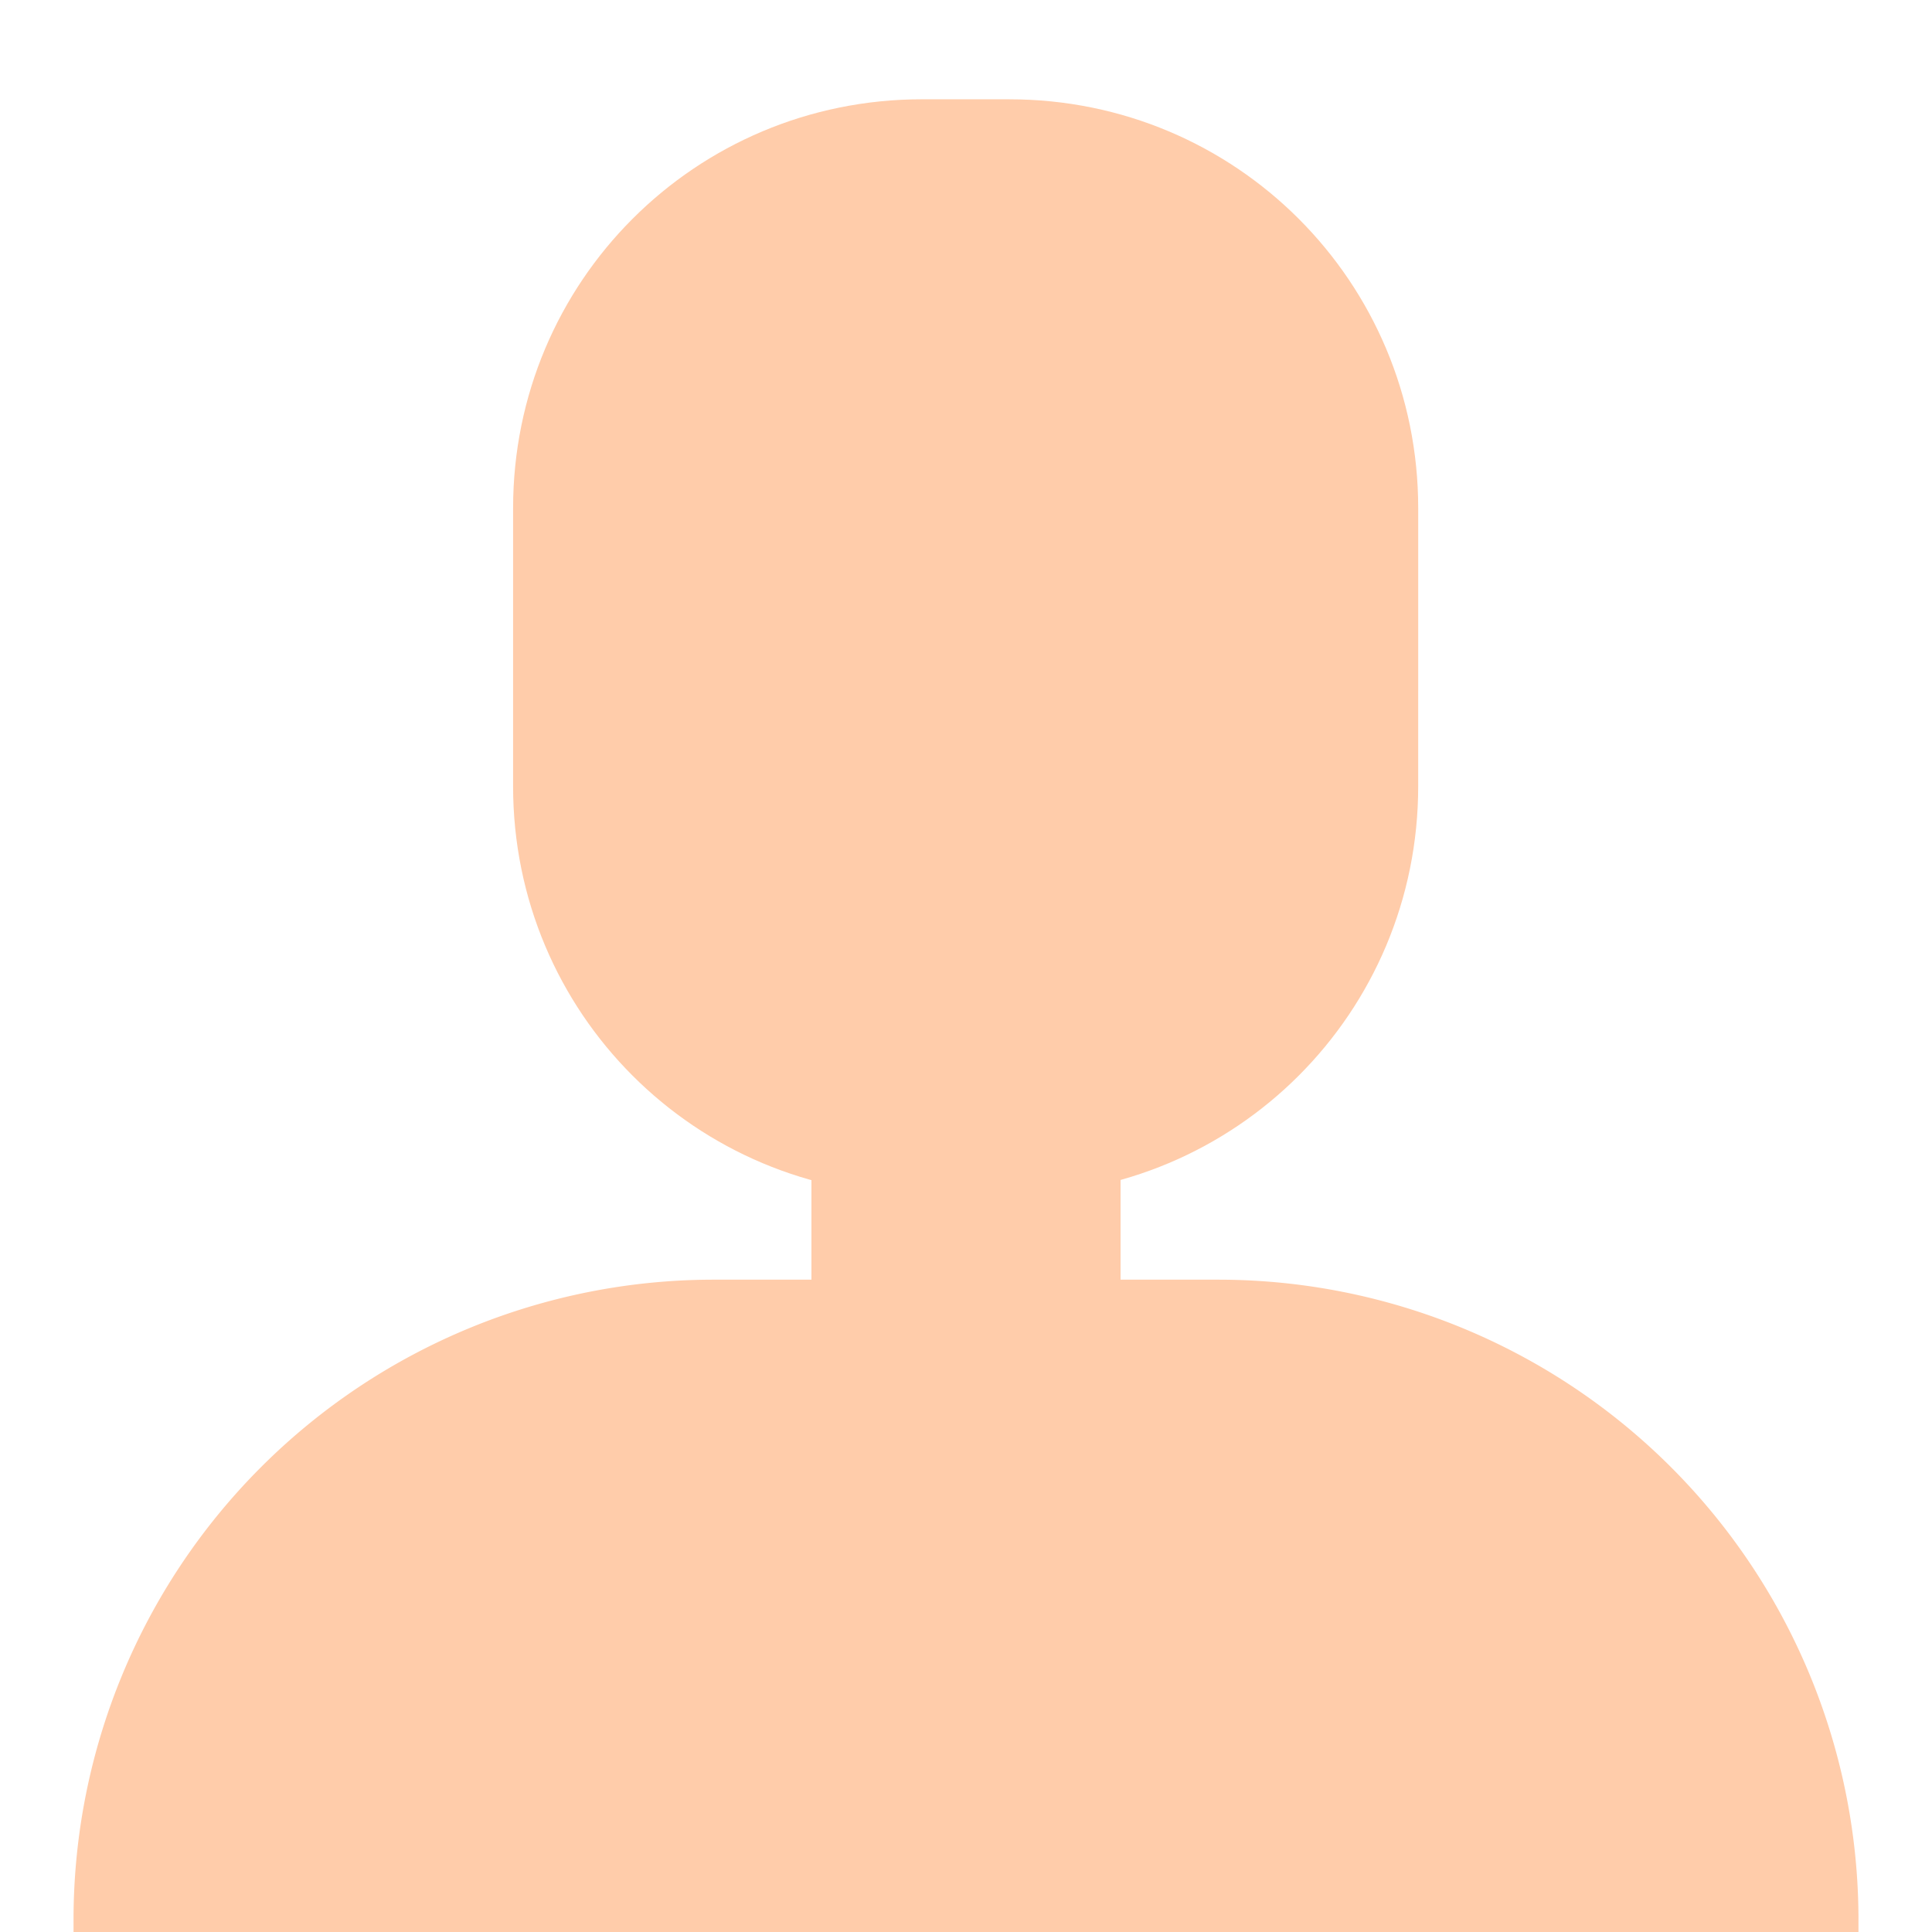 <?xml version="1.0" encoding="UTF-8" standalone="no"?>
<!-- Created with Inkscape (http://www.inkscape.org/) -->

<svg
   width="100mm"
   height="100mm"
   viewBox="0 0 100 100"
   version="1.1"
   id="svg1"
   inkscape:export-filename="skin.svg"
   inkscape:export-xdpi="96"
   inkscape:export-ydpi="96"
   inkscape:version="1.3.2 (091e20e, 2023-11-25, custom)"
   sodipodi:docname="avatars.svg"
   xmlns:inkscape="http://www.inkscape.org/namespaces/inkscape"
   xmlns:sodipodi="http://sodipodi.sourceforge.net/DTD/sodipodi-0.dtd"
   xmlns="http://www.w3.org/2000/svg"
   xmlns:svg="http://www.w3.org/2000/svg">
  <sodipodi:namedview
     id="namedview1"
     pagecolor="#ffffff"
     bordercolor="#000000"
     borderopacity="0.25"
     inkscape:showpageshadow="2"
     inkscape:pageopacity="0.0"
     inkscape:pagecheckerboard="0"
     inkscape:deskcolor="#d1d1d1"
     inkscape:document-units="mm"
     showguides="true"
     inkscape:zoom="2.0704688"
     inkscape:cx="196.57384"
     inkscape:cy="173.14919"
     inkscape:window-width="960"
     inkscape:window-height="1017"
     inkscape:window-x="2872"
     inkscape:window-y="-8"
     inkscape:window-maximized="0"
     inkscape:current-layer="layer1" />
  <defs
     id="defs1">
    <inkscape:path-effect
       effect="fillet_chamfer"
       id="path-effect15"
       is_visible="true"
       lpeversion="1"
       nodesatellites_param="F,0,1,1,0,33.131,0,1 @ F,0,0,1,0,33.131,0,1 @ F,0,0,1,0,0,0,1 @ F,0,0,1,0,0,0,1"
       radius="0"
       unit="px"
       method="auto"
       mode="F"
       chamfer_steps="1"
       flexible="false"
       use_knot_distance="true"
       apply_no_radius="true"
       apply_with_radius="true"
       only_selected="false"
       hide_knots="false" />
  </defs>
  <g
     inkscape:label="Skin"
     inkscape:groupmode="layer"
     id="layer1"
     style="display:inline;fill:#ffccaa;fill-opacity:1;stroke:none;stroke-opacity:1">
    <path
       id="rect14"
       d="m 36.936,66.236 h 26.127 A 33.131,33.131 45 0 1 96.194,99.367 V 100 H 3.806 V 99.367 A 33.131,33.131 135 0 1 36.936,66.236 Z"
       style="fill:#ffccaa;fill-opacity:1;stroke:none;stroke-width:0.669;stroke-opacity:1"
       sodipodi:nodetypes="ccccc"
       inkscape:path-effect="#path-effect15"
       inkscape:original-d="M 3.8058014,66.236137 H 96.194199 V 100 H 3.8058014 Z" />
    <rect
       style="display:inline;fill:#ffccaa;fill-opacity:1;stroke:none;stroke-width:0.488;stroke-dasharray:none;stroke-opacity:1"
       id="rect17"
       width="16"
       height="18.269"
       x="42"
       y="58.423" />
    <path
       id="rect15"
       style="display:inline;fill:#ffccaa;fill-opacity:1;stroke:none;stroke-width:0.5;stroke-dasharray:none;stroke-opacity:1"
       d="m 47.721,5.139 c -11.724,0 -21.163,9.439 -21.163,21.163 v 4.246 c -6e-6,0.007 -5.17e-4,0.014 -5.17e-4,0.021 v 10.129 c 0,11.724 9.438,21.163 21.163,21.163 h 4.522 c 11.724,0 21.163,-9.438 21.163,-21.163 v -4.917 h 5.17e-4 v -9.478 c 0,-11.724 -9.439,-21.163 -21.163,-21.163 z" />
  </g>
  <g
     inkscape:groupmode="layer"
     id="layer2"
     inkscape:label="Skin Shadow"
     style="display:none">
    <path
       id="path21-3"
       style="display:inline;fill:#ffc197;fill-opacity:1;fill-rule:nonzero;stroke:none;stroke-width:0.6;stroke-dasharray:none;stroke-opacity:1"
       d="m 79.872,-15.912 a 4.171,6.143 0 0 1 -1.595,-0.859 l 1.719,-8.561 c 0.188,-0.938 0.306,-1.874 0.368,-2.802 a 4.171,6.143 0 0 1 0.052,-0.01 4.171,6.143 0 0 1 4.171,6.143 4.171,6.143 0 0 1 -4.171,6.143 4.171,6.143 0 0 1 -0.544,-0.053 z M 30.704,-26.359 a 4.173,6.14 22.582 0 1 -0.522,-0.163 4.173,6.14 22.582 0 1 -1.475,-7.285 4.173,6.14 22.582 0 1 6.215,-4.043 4.173,6.14 22.582 0 1 0.047,0.032 c -0.377,1.024 -0.682,2.091 -0.904,3.197 l -1.628,8.109 a 4.173,6.14 22.582 0 1 -1.733,0.153 z"
       transform="matrix(0.98,0.198,0.197,-0.98,0,0)" />
    <path
       id="path22"
       style="display:inline;fill:#ffc197;fill-opacity:1;fill-rule:nonzero;stroke:none;stroke-width:0.501;stroke-dasharray:none;stroke-opacity:1"
       d="m 57.999,61.073 c -1.824,0.509 -3.747,0.788 -5.738,0.788 h -4.522 c -1.99,0 -3.911,-0.278 -5.734,-0.787 a 8,4.68 0 0 0 -0.005,0.04 A 8,4.68 0 0 0 50,65.794 a 8,4.68 0 0 0 8,-4.68 8,4.68 0 0 0 -0.002,-0.041 z" />
  </g>
  <g
     inkscape:groupmode="layer"
     id="layer12"
     inkscape:label="Beard1"
     style="display:none;fill:#552200">
    <path
       id="rect15-7"
       style="display:inline;fill:#552200;fill-opacity:1;stroke:none;stroke-width:0.5;stroke-dasharray:none;stroke-opacity:1"
       d="M 50,45.434 A 22.475,1.358 0 0 0 27.574,46.743 h -0.123 c 2.59,8.759 10.667,15.116 20.288,15.116 h 4.522 c 9.621,0 17.698,-6.358 20.288,-15.116 H 72.458 A 22.475,1.358 0 0 0 50,45.434 Z m 0,2.328 a 7,4.31 0 0 1 7,4.31 7,4.31 0 0 1 -0.019,0.174 c 0.011,0.076 0.019,0.153 0.019,0.232 v 2.356 c 0,0.88 -0.708,1.587 -1.588,1.587 H 44.588 c -0.88,0 -1.588,-0.708 -1.588,-1.587 V 52.477 c 0,-0.079 0.008,-0.156 0.019,-0.232 a 7,4.31 0 0 1 -0.019,-0.174 7,4.31 0 0 1 7,-4.31 z" />
  </g>
  <g
     inkscape:groupmode="layer"
     id="g35"
     inkscape:label="Beard2"
     style="display:none;fill:#a05a2c">
    <path
       id="rect15-9"
       style="display:inline;fill:#a05a2c;fill-opacity:1;stroke:none;stroke-width:0.492;stroke-dasharray:none;stroke-opacity:1"
       d="M 50,45.434 A 22.475,1.358 0 0 0 27.574,46.743 h -0.123 c 0.032,0.109 0.069,0.215 0.103,0.323 0.003,1.356 0.129,2.679 0.359,3.963 h -0.05 c 0.032,0.109 0.068,0.216 0.101,0.324 0.023,11.834 8.886,21.355 19.893,21.355 h 4.25 c 10.97,0 19.809,-9.457 19.891,-21.235 0.046,-0.148 0.095,-0.294 0.138,-0.443 h -0.088 c 0.223,-1.246 0.349,-2.529 0.359,-3.844 0.047,-0.148 0.097,-0.294 0.141,-0.443 H 72.458 A 22.475,1.358 0 0 0 50,45.434 Z m 0,2.328 a 7,4.31 0 0 1 7,4.31 7,4.31 0 0 1 -0.019,0.174 c 0.011,0.076 0.019,0.153 0.019,0.232 v 2.356 c 0,0.88 -0.708,1.587 -1.588,1.587 H 44.588 c -0.88,0 -1.588,-0.708 -1.588,-1.587 V 52.477 c 0,-0.079 0.008,-0.156 0.019,-0.232 a 7,4.31 0 0 1 -0.019,-0.174 7,4.31 0 0 1 7,-4.31 z" />
  </g>
  <g
     inkscape:groupmode="layer"
     id="layer13"
     inkscape:label="Beard3"
     style="display:none">
    <path
       id="path12"
       style="fill:#2b1100;stroke-width:0.42"
       d="m 47.886,44.176 a 2.297,2.274 47.982 0 0 -0.706,0.106 2.297,2.274 47.982 0 0 -0.988,0.64 5.14,5.054 0 0 1 -0.471,0.812 2.297,2.274 47.982 0 0 -0.049,0.147 2.869,2.832 0 0 1 -0.014,-0.061 5.14,5.054 0 0 1 -4.147,2.071 5.14,5.054 0 0 1 -3.463,-1.33 6.356,6.356 0 0 0 6.131,4.712 6.356,6.356 0 0 0 5.822,-3.817 6.356,6.356 0 0 0 5.821,3.817 6.356,6.356 0 0 0 6.131,-4.712 5.14,5.054 0 0 1 -3.463,1.33 5.14,5.054 0 0 1 -4.147,-2.071 2.869,2.832 0 0 1 -0.014,0.061 2.274,2.297 42.018 0 0 -0.049,-0.147 5.14,5.054 0 0 1 -0.471,-0.812 2.274,2.297 42.018 0 0 -0.988,-0.64 2.274,2.297 42.018 0 0 -0.706,-0.106 2.274,2.297 42.018 0 0 -2.113,1.466 2.297,2.274 47.982 0 0 -2.114,-1.466 z m 2.113,3.149 a 2.274,2.297 42.018 0 0 0.023,0.064 2.869,2.832 0 0 1 -0.022,0.014 2.869,2.832 0 0 1 -0.023,-0.014 2.297,2.274 47.982 0 0 0.022,-0.064 z m -0.026,0.077 a 6.356,6.356 0 0 0 0.007,0.015 2.869,2.832 0 0 1 -0.016,0.01 2.297,2.274 47.982 0 0 0.009,-0.026 z m 0.053,0 a 2.274,2.297 42.018 0 0 0.009,0.026 2.869,2.832 0 0 1 -0.016,-0.01 6.356,6.356 0 0 0 0.007,-0.015 z" />
  </g>
  <g
     inkscape:groupmode="layer"
     id="g26"
     inkscape:label="Beard4"
     style="display:none;fill:#552200">
    <path
       id="path26"
       style="display:inline;fill:#2b1100;fill-opacity:1;stroke:none;stroke-width:0.517;stroke-dasharray:none;stroke-opacity:1"
       d="m 47.886,44.176 a 2.297,2.274 47.982 0 0 -0.706,0.106 2.297,2.274 47.982 0 0 -0.988,0.64 5.14,5.054 0 0 1 -0.471,0.812 2.297,2.274 47.982 0 0 -0.049,0.147 2.869,2.832 0 0 1 -0.014,-0.061 5.14,5.054 0 0 1 -4.148,2.071 5.14,5.054 0 0 1 -3.463,-1.33 6.356,6.356 0 0 0 3.715,4.21 c -0.009,0.135 -0.015,0.271 -0.015,0.408 v 6.009 c 0,2.558 1.873,5.265 4.254,5.47 0.573,0.049 1.152,0.075 1.737,0.075 h 4.522 c 0.486,0 0.969,-0.018 1.447,-0.052 2.544,-0.182 4.546,-3.076 4.546,-5.806 v -5.248 c 0,-0.284 -0.018,-0.564 -0.052,-0.84 a 6.356,6.356 0 0 0 3.751,-4.226 5.14,5.054 0 0 1 -3.463,1.33 5.14,5.054 0 0 1 -4.147,-2.071 2.869,2.832 0 0 1 -0.014,0.061 2.274,2.297 42.018 0 0 -0.049,-0.147 5.14,5.054 0 0 1 -0.471,-0.812 2.274,2.297 42.018 0 0 -0.988,-0.64 2.274,2.297 42.018 0 0 -0.706,-0.106 2.274,2.297 42.018 0 0 -2.113,1.466 2.297,2.274 47.982 0 0 -2.114,-1.466 z m 2.113,3.149 a 2.274,2.297 42.018 0 0 0.023,0.065 2.869,2.832 0 0 1 -0.022,0.014 2.869,2.832 0 0 1 -0.023,-0.014 2.297,2.274 47.982 0 0 0.022,-0.065 z m -0.027,0.076 5.17e-4,5.17e-4 a 6.356,6.356 0 0 0 0.007,0.015 2.869,2.832 0 0 1 -0.017,0.01 2.297,2.274 47.982 0 0 0.009,-0.025 z m 0.054,5.17e-4 a 2.274,2.297 42.018 0 0 0.009,0.025 2.869,2.832 0 0 1 -0.017,-0.01 6.356,6.356 0 0 0 0.007,-0.015 z m -0.026,0.054 a 6.356,6.356 0 0 0 5.381,3.78 c 0.039,0.21 0.063,0.425 0.063,0.644 -0.003,0.059 -0.008,0.117 -0.014,0.176 0.009,0.077 0.014,0.154 0.014,0.234 v 2.381 c 0,0.889 -0.55,1.605 -1.234,1.605 h -8.411 c -0.683,0 -1.234,-0.716 -1.234,-1.605 v -2.381 c 0,-0.08 0.006,-0.158 0.014,-0.234 -0.006,-0.059 -0.011,-0.117 -0.014,-0.176 -1.8e-5,-0.219 0.024,-0.434 0.064,-0.645 a 6.356,6.356 0 0 0 5.371,-3.779 z" />
  </g>
  <g
     inkscape:groupmode="layer"
     id="g27"
     inkscape:label="Beard5"
     style="display:none;fill:#552200">
    <path
       id="path27"
       style="display:inline;fill:#784421;fill-opacity:1;stroke:none;stroke-width:0.399;stroke-dasharray:none;stroke-opacity:1"
       d="m 44.563,58.283 a 0.356,0.431 0 0 0 -0.356,0.431 c 0,0.079 0.002,0.157 0.005,0.236 a 0.576,0.697 0 0 0 -0.005,0.03 c 0,2.173 1.314,4.472 2.986,4.646 0.062,0.006 0.125,0.012 0.187,0.017 0.006,5.57e-4 0.012,0.002 0.017,0.002 0.008,6.68e-4 0.016,6.65e-4 0.023,0.001 0.151,0.013 0.303,0.023 0.456,0.03 0.021,10e-4 0.042,0.002 0.063,0.003 0.157,0.006 0.314,0.011 0.472,0.011 h 7.02e-4 3.173 7.02e-4 c 0.158,0 0.316,-0.004 0.473,-0.011 0.021,-8.49e-4 0.042,-0.002 0.063,-0.003 0.153,-0.007 0.305,-0.017 0.457,-0.03 0.007,-6.34e-4 0.015,-6.71e-4 0.022,-0.001 0.006,-4.86e-4 0.011,-0.002 0.017,-0.002 0.063,-0.005 0.125,-0.011 0.188,-0.017 1.672,-0.175 2.986,-2.474 2.986,-4.646 a 0.576,0.697 0 0 0 -0.003,-0.065 c 0.002,-0.067 0.004,-0.135 0.004,-0.202 A 0.356,0.431 0 0 0 55.437,58.283 H 55.217 44.783 Z" />
  </g>
  <g
     inkscape:groupmode="layer"
     id="layer11"
     inkscape:label="Hair1"
     style="display:none;fill:#deaa87">
    <path
       id="rect15-6"
       style="display:inline;fill:#deaa87;fill-opacity:1;stroke:none;stroke-width:0.5;stroke-dasharray:none;stroke-opacity:1"
       d="m 47.739,5.139 c -11.724,0 -21.163,9.438 -21.163,21.163 v 9.478 h 0.554 l 3.705,-12.329 0.008,0.001 c 0.023,-0.174 0.115,-0.322 0.249,-0.424 a 9.617,4.312 0 0 1 9.383,-3.416 9.617,4.312 0 0 1 9.329,3.275 h 0.025 a 9.752,4.312 0 0 1 9.562,-3.52 9.752,4.312 0 0 1 9.668,3.807 l 0.014,-0.002 0.032,0.104 c 0.024,0.052 0.04,0.107 0.05,0.165 l 3.708,12.338 h 0.561 v -9.478 c 0,-11.724 -9.438,-21.163 -21.163,-21.163 z" />
  </g>
  <g
     inkscape:groupmode="layer"
     id="g6"
     inkscape:label="Hair2"
     style="display:none;fill:#784421">
    <path
       id="path6"
       style="display:inline;fill:#803300;fill-opacity:1;stroke:none;stroke-width:0.512;stroke-dasharray:none;stroke-opacity:1"
       d="m 47.639,4.363 c -11.991,0 -21.644,9.678 -21.644,21.698 v 9.718 h 0.567 l 2.398,-8 h 3.725 l 0.492,-12.244 0.541,12.244 h 0.878 l 0.294,-7.317 0.323,7.317 h 28.665 l 0.859,-13.061 0.944,13.061 h 1.018 l 0.292,-7.248 0.32,7.248 h 3.623 l 2.398,8 h 0.573 v -9.718 c 0,-12.021 -9.653,-21.698 -21.644,-21.698 z" />
  </g>
  <g
     inkscape:groupmode="layer"
     id="g9"
     inkscape:label="Hair3"
     style="display:none;fill:#ff7f2a">
    <path
       id="path9"
       style="display:inline;fill:#ff7f2a;fill-opacity:1;stroke:none;stroke-width:0.5;stroke-dasharray:none;stroke-opacity:1"
       d="M 48.593,1.236 A 7.031,6.546 0 0 0 42.896,3.973 7.031,6.546 0 0 0 37.984,2.109 7.031,6.546 0 0 0 30.994,8.114 7.031,6.546 0 0 0 30.015,8.049 7.031,6.546 0 0 0 22.984,14.595 a 7.031,6.546 0 0 0 2.688,5.13 5.595,4.868 6.847 0 0 -2.783,3.104 5.595,4.868 6.847 0 0 3.688,5.785 v 7.166 h 0.554 l 3.705,-12.329 0.008,0.001 c 0.016,-0.119 0.073,-0.219 0.144,-0.307 a 7.031,6.546 0 0 0 4.744,1.761 7.031,6.546 0 0 0 6.8,-4.933 7.031,6.546 0 0 0 6.925,5.465 7.031,6.546 0 0 0 6.946,-5.838 9.752,4.312 0 0 1 0.098,-0.013 7.031,6.546 0 0 0 6.925,5.632 7.031,6.546 0 0 0 5.421,-2.46 9.752,4.312 0 0 1 0.212,0.417 l 0.014,-0.002 0.032,0.104 c 0.024,0.052 0.04,0.107 0.05,0.165 l 3.708,12.338 h 0.561 V 28.347 c 2.539,-2.29 3.827,-6.086 2.175,-8.562 -0.631,-0.934 -1.517,-1.597 -2.532,-1.975 A 5.908,6.785 42.559 0 0 72.716,10.796 5.908,6.785 42.559 0 0 65.952,9.465 7.031,6.546 0 0 0 58.921,2.929 7.031,6.546 0 0 0 54.577,4.346 7.031,6.546 0 0 0 48.593,1.236 Z" />
  </g>
  <g
     inkscape:groupmode="layer"
     id="g10"
     inkscape:label="Hair4"
     style="display:none;fill:#552200">
    <path
       id="path10"
       style="display:inline;fill:#552200;fill-opacity:1;stroke:none;stroke-width:0.5;stroke-dasharray:none;stroke-opacity:1"
       d="m 49.751,3.534 a 10.012,18.038 69.692 0 0 -8.916,1.794 10.012,18.038 69.692 0 0 -12.349,8.83 10.137,9.446 5.3458493e-7 0 1 -3.613,0.635 10.137,9.446 5.3458493e-7 0 1 -2.772,-0.366 17.901,32.143 69.532 0 0 0.486,2.853 17.901,32.143 69.532 0 0 4.294,5.444 c -0.197,1.163 -0.304,2.357 -0.304,3.578 v 9.478 h 0.554 l 3.35,-11.147 a 17.901,32.143 69.532 0 0 0.377,0.154 v -0.015 a 10.012,18.038 69.692 0 0 8.225,1.249 8.693,16.806 72.516 0 0 8.669,-1.548 8.693,16.806 72.516 0 0 9.129,-4.935 10.002,5.383 29.904 0 0 3.875,3.088 10.002,5.383 29.904 0 0 8.788,2.11 l 3.319,11.044 h 0.561 v -9.478 c 0,-1.343 -0.13,-2.653 -0.366,-3.925 A 14.301,7.026 36.489 0 0 67.591,10.056 14.301,7.026 36.489 0 0 54.304,3.89 10.012,18.038 69.692 0 0 49.751,3.534 Z" />
  </g>
  <g
     inkscape:groupmode="layer"
     id="g20"
     inkscape:label="Hair5"
     style="display:none;fill:#800000">
    <path
       id="rect20"
       style="display:inline;fill:#800000;fill-opacity:1;stroke-width:0.881"
       d="m 47.639,4.364 c -11.991,0 -21.645,9.678 -21.645,21.698 v 9.718 h 0.567 l 0.015,-0.05 V 67.978 A 33.131,33.131 0 0 1 36.951,66.236 H 42.014 V 61.072 C 33.098,58.581 26.591,50.43 26.591,40.697 V 35.682 l 2.369,-7.901 h 3.725 l 0.492,-12.244 0.542,12.244 h 0.878 l 0.294,-7.317 0.323,7.317 h 28.665 l 0.859,-13.061 0.945,13.061 h 1.018 l 0.291,-7.248 0.32,7.248 h 3.623 l 2.399,8 h 0.573 v -9.718 c 0,-12.021 -9.653,-21.698 -21.644,-21.698 z M 73.423,41.046 C 73.269,50.623 66.823,58.611 58.015,61.072 v 5.165 h 5.064 a 33.131,33.131 0 0 1 10.345,1.734 z" />
  </g>
  <g
     inkscape:groupmode="layer"
     id="g23"
     inkscape:label="Hair6"
     style="display:none;fill:#ff7f2a">
    <path
       id="path23"
       style="display:inline;fill:#ff7f2a;fill-opacity:1;stroke:none;stroke-width:0.5;stroke-dasharray:none;stroke-opacity:1"
       d="M 48.593,1.236 A 7.031,6.546 0 0 0 42.896,3.973 7.031,6.546 0 0 0 37.984,2.109 7.031,6.546 0 0 0 30.994,8.114 7.031,6.546 0 0 0 30.015,8.049 7.031,6.546 0 0 0 22.984,14.595 a 7.031,6.546 0 0 0 2.688,5.13 5.595,4.868 6.847 0 0 -2.783,3.104 5.595,4.868 6.847 0 0 1.483,4.455 4.8,5.349 0 0 0 -2.016,4.26 4.8,5.349 0 0 0 0.246,1.645 6.143,4.171 78.727 0 1 1.761,-1.202 6.143,4.171 78.727 0 1 0.544,-0.056 6.143,4.171 78.727 0 1 1.578,0.454 0.634,2.109 0 0 0 0.092,0.08 v 3.316 h 0.554 l 3.705,-12.329 0.008,10e-4 c 0.016,-0.119 0.073,-0.219 0.144,-0.307 a 7.031,6.546 0 0 0 4.744,1.761 7.031,6.546 0 0 0 6.8,-4.933 7.031,6.546 0 0 0 6.925,5.465 7.031,6.546 0 0 0 6.946,-5.838 9.752,4.312 0 0 1 0.098,-0.013 7.031,6.546 0 0 0 6.925,5.632 7.031,6.546 0 0 0 5.421,-2.46 9.752,4.312 0 0 1 0.212,0.417 l 0.014,-0.002 0.032,0.104 c 0.024,0.052 0.04,0.107 0.05,0.165 l 3.708,12.338 h 0.559 v 4.917 c 0,0.542 -0.028,1.077 -0.067,1.609 0.041,-0.531 0.068,-1.066 0.068,-1.608 V 35.78 h 0.001 v -3.786 a 0.394,2.16 0 0 0 0.018,-0.039 4.171,6.143 11.273 0 1 1.714,-0.518 4.171,6.143 11.273 0 1 0.544,0.056 4.171,6.143 11.273 0 1 1.325,0.659 4.8,5.349 0 0 0 0.106,-0.711 4.8,5.349 0 0 0 -2.388,-4.572 c 1.607,-2.232 2.189,-5.088 0.857,-7.085 -0.631,-0.934 -1.517,-1.597 -2.532,-1.975 A 5.908,6.785 42.559 0 0 72.716,10.796 5.908,6.785 42.559 0 0 65.952,9.465 7.031,6.546 0 0 0 58.921,2.929 7.031,6.546 0 0 0 54.577,4.346 7.031,6.546 0 0 0 48.593,1.236 Z M 26.669,42.659 c 0.042,0.455 0.094,0.906 0.164,1.352 a 6.143,4.171 78.727 0 1 -0.053,0.022 6.143,4.171 78.727 0 1 -0.909,0.025 4.8,5.349 0 0 0 -2.401,4.582 4.8,5.349 0 0 0 0.178,1.423 4.8,5.349 0 0 0 -2.716,4.811 4.8,5.349 0 0 0 0.747,2.862 4.8,5.349 0 0 0 -3.099,4.987 4.8,5.349 0 0 0 0.596,2.553 4.8,5.349 0 0 0 -1.507,3.876 4.8,5.349 0 0 0 0.784,2.866 33.131,33.131 0 0 1 18.482,-5.781 h 5.063 V 61.072 C 33.688,58.751 27.477,51.511 26.669,42.659 Z M 73.287,42.971 c -0.924,8.709 -7.078,15.808 -15.289,18.101 v 5.165 h 5.064 a 33.131,33.131 0 0 1 18.09,5.507 4.8,5.349 0 0 0 0.664,-2.694 4.8,5.349 0 0 0 -1.507,-3.876 4.8,5.349 0 0 0 0.596,-2.553 4.8,5.349 0 0 0 -3.099,-4.987 4.8,5.349 0 0 0 0.747,-2.862 4.8,5.349 0 0 0 -2.716,-4.811 4.8,5.349 0 0 0 0.178,-1.423 4.8,5.349 0 0 0 -2.591,-4.729 v -0.065 a 4.8,5.349 0 0 0 0.15,-0.23 4.171,6.143 11.273 0 1 -0.292,0.025 4.171,6.143 11.273 0 1 -0.049,-0.02 c 0.024,-0.181 0.036,-0.366 0.055,-0.548 z" />
  </g>
  <g
     inkscape:groupmode="layer"
     id="layer3"
     inkscape:label="Hair7"
     style="display:none">
    <path
       id="path33"
       style="fill:#c87137;fill-opacity:1;stroke-width:0.621"
       d="m 47.06,2.813 a 26.5,26.5 0 0 0 -26.5,26.5 26.5,26.5 0 0 0 0.04,0.557 h -0.04 v 33.885 h 12.42 V 39.689 h 0.04 A 26.5,26.5 0 0 1 32.98,39.132 26.5,26.5 0 0 1 59.48,12.632 26.5,26.5 0 0 1 68.955,14.455 26.5,26.5 0 0 0 47.06,2.813 Z" />
    <path
       id="path33-3"
       style="fill:#c87137;fill-opacity:1;stroke-width:0.621"
       d="m 52.268,3.001 a 26.5,26.5 0 0 1 26.5,26.5 26.5,26.5 0 0 1 -0.04,0.557 h 0.04 v 33.885 H 66.348 V 39.877 h -0.04 A 26.5,26.5 0 0 0 66.348,39.32 26.5,26.5 0 0 0 39.848,12.82 26.5,26.5 0 0 0 30.373,14.643 26.5,26.5 0 0 1 52.268,3.001 Z" />
    <path
       id="rect33"
       style="fill:#c87137;fill-opacity:1;stroke-width:0.497"
       d="m 20.753,44.319 v 19.59 h 21.246 v -2.837 C 34.215,58.897 28.27,52.407 26.885,44.319 Z m 48.78,8.605 c -2.762,3.9 -6.802,6.826 -11.534,8.148 v 2.837 h 11.534 z" />
  </g>
  <g
     inkscape:groupmode="layer"
     id="layer4"
     inkscape:label="Shirt1"
     style="display:none;fill:#c83737">
    <path
       id="rect14-7"
       style="fill:#c83737;fill-opacity:1;stroke:none;stroke-width:0.669;stroke-opacity:1"
       d="M 36.937,66.236 A 33.131,33.131 0 0 0 3.806,99.367 v 0.634 H 96.194 V 99.367 A 33.131,33.131 0 0 0 63.064,66.236 h -5.1 a 8,5.065 0 0 1 -7.963,4.713 8,5.065 0 0 1 -7.964,-4.713 z"
       transform="translate(1.986e-4,-1.37e-4)" />
  </g>
  <g
     inkscape:groupmode="layer"
     id="layer9"
     inkscape:label="Shirt2"
     style="display:none">
    <g
       inkscape:groupmode="layer"
       id="layer5"
       inkscape:label="Shirt2_1"
       style="display:inline">
      <path
         id="path1"
         style="display:inline;fill:#ffdd55;fill-opacity:1;stroke:none;stroke-width:0.5;stroke-opacity:1"
         d="M 33.964,56.781 A 21.871,11.127 0 0 0 27.882,64.461 21.871,11.127 0 0 0 42,74.848 V 61.077 C 38.995,60.236 36.265,58.752 33.964,56.781 Z m 31.895,0.153 c -2.263,1.895 -4.931,3.323 -7.859,4.141 V 74.766 A 21.871,11.127 0 0 0 71.624,64.461 21.871,11.127 0 0 0 65.859,56.934 Z" />
      <path
         id="rect14-7-3"
         style="display:inline;fill:#ffdd55;fill-opacity:1;stroke:none;stroke-width:0.669;stroke-opacity:1"
         d="M 36.937,66.236 A 33.131,33.131 0 0 0 3.806,99.367 v 0.634 H 96.195 V 99.367 A 33.131,33.131 0 0 0 63.064,66.236 h -5.1 a 8,5.065 0 0 1 -7.963,4.713 8,5.065 0 0 1 -7.964,-4.713 z" />
    </g>
    <g
       inkscape:groupmode="layer"
       id="layer6"
       inkscape:label="Shirt2_2">
      <path
         id="path2"
         style="display:inline;fill:#d4aa00;stroke-width:0.535"
         d="m 32.119,71.841 a 20.585,10.853 0 0 0 17.881,5.484 20.585,10.853 0 0 0 17.881,-5.484 22.669,10.853 0 0 1 -17.881,4.189 22.669,10.853 0 0 1 -17.881,-4.189 z" />
    </g>
    <g
       inkscape:groupmode="layer"
       id="layer8"
       inkscape:label="Shirt2_3">
      <path
         id="rect3"
         style="fill:#241c1c;stroke-width:0.5"
         d="m 56.467,74.137 v 22.972 h 1.99 V 74.137 Z M 41.543,74.341 V 97.312 h 1.99 V 74.341 Z" />
    </g>
  </g>
  <g
     inkscape:groupmode="layer"
     id="g7"
     inkscape:label="Shirt3"
     style="display:none;fill:#ff8080">
    <path
       id="path3"
       style="display:inline;fill:#ff8080;fill-opacity:1;stroke:none;stroke-width:0.669;stroke-opacity:1"
       d="M 36.937,66.236 A 33.131,33.131 0 0 0 3.806,99.367 v 0.634 H 96.194 V 99.367 A 33.131,33.131 0 0 0 63.064,66.236 H 51.531 l -1.594,0.546 -0.007,-0.006 -0.016,0.014 -1.566,-0.554 z"
       transform="translate(1.986e-4,-1.37e-4)" />
    <path
       id="path5"
       style="display:inline;fill:#ffe6d5;fill-opacity:1;stroke:none;stroke-width:1.09;stroke-opacity:1"
       d="m 42.043,64.014 0.009,0.02 -4.027,2.216 6.849,7.887 5.061,-7.37 5.165,7.446 6.891,-7.935 -4.004,-2.237 -8.102,2.742 -7.819,-2.769 z" />
    <path
       id="path4"
       style="display:inline;fill:#d35f5f;fill-opacity:1;stroke:none;stroke-width:1.155;stroke-opacity:1"
       d="m 42.035,63.95 0.009,0.022 -0.034,0.021 0.042,-0.023 -0.009,-0.02 z m -3.857,2.41 -0.16,0.099 6.849,8.851 5.061,-8.271 5.165,8.356 6.891,-8.906 -0.15,-0.094 -6.732,7.753 -4.983,-7.183 -0.241,0.091 -0.145,-0.057 -4.857,7.072 z" />
  </g>
  <g
     inkscape:groupmode="layer"
     id="layer10"
     inkscape:label="Shirt4"
     style="display:none;fill:#ff8080">
    <path
       id="rect14-1"
       style="display:inline;fill:#ff8080;fill-opacity:1;stroke:none;stroke-width:0.669;stroke-opacity:1"
       d="m 42.043,64.014 0.009,0.02 -4.002,2.202 H 36.937 A 33.131,33.131 0 0 0 3.806,99.367 v 0.634 H 96.194 V 99.367 A 33.131,33.131 0 0 0 63.064,66.236 h -1.145 l -3.931,-2.196 -8.099,2.741 -1.542,-0.546 h -0.006 l -6.275,-2.222 z m 7.893,2.753 0.009,0.013 -0.008,0.003 -0.007,-0.006 z"
       transform="translate(1.986e-4,-1.37e-4)"
       inkscape:label="ing" />
    <path
       id="rect8-0"
       style="display:inline;fill:#d35f5f;fill-opacity:1;stroke:none;stroke-width:1.155;stroke-opacity:1"
       d="m 38.141,66.383 -0.124,0.076 6.849,8.851 5.061,-8.271 5.165,8.356 6.891,-8.906 -0.114,-0.071 -6.769,7.794 -5.018,-7.233 -0.206,0.078 -0.111,-0.044 -4.891,7.123 z"
       inkscape:label="ing_shadow" />
    <path
       id="path11"
       style="display:inline;fill:#241c1c;fill-opacity:1;stroke-width:0.561"
       d="m 50,74 a 1.25,1.25 0 0 0 -1.25,1.25 1.25,1.25 0 0 0 1.25,1.25 1.25,1.25 0 0 0 1.25,-1.25 1.25,1.25 0 0 0 -1.25,-1.25 z m 0,7 a 1.25,1.25 0 0 0 -1.25,1.25 1.25,1.25 0 0 0 1.25,1.25 1.25,1.25 0 0 0 1.25,-1.25 1.25,1.25 0 0 0 -1.25,-1.25 z m 0,7 a 1.25,1.25 0 0 0 -1.25,1.25 1.25,1.25 0 0 0 1.25,1.25 1.25,1.25 0 0 0 1.25,-1.25 1.25,1.25 0 0 0 -1.25,-1.25 z m 0,7 a 1.25,1.25 0 0 0 -1.25,1.25 1.25,1.25 0 0 0 1.25,1.25 1.25,1.25 0 0 0 1.25,-1.25 1.25,1.25 0 0 0 -1.25,-1.25 z"
       inkscape:label="gombok" />
    <path
       id="path11-5"
       style="display:inline;fill:#d35f5f;fill-opacity:1;stroke-width:0.561"
       inkscape:label="gombok_shadow"
       d="m 48.774,75.4 a 1.25,1.25 0 0 0 -0.024,0.15 1.25,1.25 0 0 0 1.25,1.25 1.25,1.25 0 0 0 1.25,-1.25 1.25,1.25 0 0 0 -0.009,-0.149 1.25,1.25 0 0 1 -1.241,1.1 1.25,1.25 0 0 1 -1.226,-1.1 z m 0,7 a 1.25,1.25 0 0 0 -0.024,0.149 1.25,1.25 0 0 0 1.25,1.25 1.25,1.25 0 0 0 1.25,-1.25 1.25,1.25 0 0 0 -0.017,-0.106 1.25,1.25 0 0 1 -1.233,1.057 1.25,1.25 0 0 1 -1.226,-1.1 z m 0,7 a 1.25,1.25 0 0 0 -0.024,0.15 1.25,1.25 0 0 0 1.25,1.25 1.25,1.25 0 0 0 1.25,-1.25 1.25,1.25 0 0 0 -0.009,-0.149 1.25,1.25 0 0 1 -1.241,1.1 1.25,1.25 0 0 1 -1.226,-1.1 z m 0,7 a 1.25,1.25 0 0 0 -0.024,0.15 1.25,1.25 0 0 0 1.25,1.25 1.25,1.25 0 0 0 1.25,-1.25 1.25,1.25 0 0 0 -0.009,-0.149 1.25,1.25 0 0 1 -1.241,1.1 1.25,1.25 0 0 1 -1.226,-1.1 z" />
  </g>
  <g
     inkscape:groupmode="layer"
     id="g12"
     inkscape:label="Shirt5"
     style="display:none;fill:#ff8080">
    <path
       id="path7"
       style="display:inline;fill:#ff8080;fill-opacity:1;stroke:none;stroke-width:0.669;stroke-opacity:1"
       d="m 42.043,64.014 0.009,0.02 -4.002,2.202 H 36.937 A 33.131,33.131 0 0 0 3.806,99.367 v 0.634 H 96.194 V 99.367 A 33.131,33.131 0 0 0 63.064,66.236 h -1.145 l -3.931,-2.196 -8.099,2.741 -1.542,-0.546 h -0.006 l -6.275,-2.222 z m 7.893,2.753 0.009,0.013 -0.008,0.003 -0.007,-0.006 z"
       transform="translate(1.986e-4,-1.37e-4)" />
    <path
       id="path8"
       style="display:inline;fill:#d35f5f;fill-opacity:1;stroke:none;stroke-width:1.155;stroke-opacity:1"
       d="m 38.141,66.383 -0.124,0.076 6.849,8.851 5.061,-8.271 5.165,8.356 6.891,-8.906 -0.114,-0.071 -6.769,7.794 -5.018,-7.233 -0.206,0.078 -0.111,-0.044 -4.891,7.123 z" />
    <path
       id="rect13"
       style="display:inline;fill:#ffe6d5;fill-opacity:1;stroke-width:0.653"
       d="m 49.929,67.179 -4.605,7.38 1.108,1.787 -1.122,23.638 -0.089,-0.003 v 0.022 h 9.56 l -1.137,-23.953 0.896,-1.436 z" />
    <path
       id="rect12-4"
       style="display:inline;fill:#e9c6af;stroke-width:0.676"
       d="m 87.229,0.851 1.38e-4,0.353 8.75,-3.188e-4 1.82e-4,-8.7 -0.354,9.96e-5 -3.2e-4,8.347 z"
       transform="matrix(0.527,0.85,-0.529,0.848,0,0)" />
  </g>
  <g
     inkscape:groupmode="layer"
     id="g16"
     inkscape:label="Shirt6"
     style="display:none;fill:#c83737">
    <path
       id="path16"
       style="fill:#c83737;fill-opacity:1;stroke:none;stroke-width:0.669;stroke-opacity:1"
       d="M 36.937,66.236 A 33.131,33.131 0 0 0 3.806,99.367 v 0.634 H 96.194 V 99.367 A 33.131,33.131 0 0 0 63.064,66.236 h -5.1 a 8,5.065 0 0 1 -7.963,4.713 8,5.065 0 0 1 -7.964,-4.713 z"
       transform="translate(1.986e-4,-1.37e-4)" />
    <path
       id="rect16"
       style="fill:#f9f9f9;fill-opacity:1;stroke-width:0.5"
       d="m 44.714,83.193 -10.79,8.013 5.233,7.047 5.488,-4.075 v 2.269 H 44.655 v 3.562 h 10.546 v -3.562 h 0.014 V 83.257 h -10.453 z" />
  </g>
  <g
     inkscape:groupmode="layer"
     id="layer7"
     inkscape:label="Glasses1"
     style="display:none">
    <path
       id="rect21-7"
       style="display:inline;fill:#f9f9f9;fill-opacity:0.588;stroke-width:0.514"
       d="m 43.286,28.814 -8.381,6.602 2.49,2.829 8.381,-6.602 z m 19.572,0.292 -8.381,6.602 2.49,2.829 8.381,-6.602 z m -23.247,7.698 -4.378,3.61 1.3,1.547 4.378,-3.61 z m 19.572,0.292 -4.377,3.61 1.3,1.547 4.378,-3.61 z" />
    <path
       id="path21"
       style="fill:#241f1c;fill-opacity:1;stroke-width:0.446"
       d="M 40.831,27.684 A 8,8 0 0 0 33.269,33.127 l -7.683,-1.702 -0.082,0.573 7.474,2.247 a 8,8 0 0 0 -0.147,1.439 8,8 0 0 0 8,8.001 8,8 0 0 0 8.001,-8.001 8,8 0 0 0 -0.234,-1.838 h 0.21 a 3.794,5.5 0 0 1 1.25,-0.32 3.794,5.5 0 0 1 1.25,0.32 h 0.12 a 8,8 0 0 0 -0.288,2.091 8,8 0 0 0 8,8.001 8,8 0 0 0 8.001,-8.001 8,8 0 0 0 -0.27,-2.003 l 7.58,-2.279 -0.082,-0.573 -7.872,1.745 a 8,8 0 0 0 -7.357,-4.889 8,8 0 0 0 -7.419,5.058 4.484,6.5 0 0 0 -1.662,-0.469 4.484,6.5 0 0 0 -1.704,0.492 8,8 0 0 0 -7.523,-5.334 z m 0,1.23 a 6.769,6.769 0 0 1 6.769,6.769 6.769,6.769 0 0 1 -6.769,6.77 6.769,6.769 0 0 1 -6.769,-6.77 6.769,6.769 0 0 1 6.769,-6.769 z m 18.307,0.253 a 6.769,6.769 0 0 1 6.769,6.769 6.769,6.769 0 0 1 -6.769,6.77 6.769,6.769 0 0 1 -6.769,-6.77 6.769,6.769 0 0 1 0.331,-2.091 h 0.064 a 4.484,6.5 0 0 0 -0.045,-0.046 6.769,6.769 0 0 1 6.419,-4.632 z" />
  </g>
  <g
     inkscape:groupmode="layer"
     id="g29"
     inkscape:label="Glasses2"
     style="display:none">
    <path
       id="path24"
       style="display:inline;fill:#f9f9f9;fill-opacity:0.588;stroke-width:0.494"
       d="m 44.953,29.567 -8.545,5.994 2.539,2.568 8.546,-5.994 z m 19.956,0.266 -8.545,5.994 2.539,2.568 8.545,-5.994 z m -23.703,6.989 -4.463,3.277 1.326,1.404 4.463,-3.277 z m 19.955,0.266 -4.463,3.277 1.326,1.404 4.463,-3.277 z" />
    <path
       id="path25"
       style="display:inline;fill:#241f1c;fill-opacity:1;stroke-width:0.457"
       d="m 34.518,29.598 c -1.671,0 -3.016,1.345 -3.016,3.016 v 0.437 l -5.932,-1.627 -0.066,0.573 5.998,2.232 v 4.352 c 0,1.671 1.345,3.016 3.016,3.016 h 10.967 c 1.671,0 3.016,-1.345 3.016,-3.016 v -5.189 a 3.976,5.5 0 0 1 1.273,-0.304 3.976,5.5 0 0 1 1.309,0.32 h 0.068 v 5.173 c 0,1.671 1.345,3.016 3.016,3.016 h 10.967 c 1.671,0 3.016,-1.345 3.016,-3.016 v -4.555 l 6.297,-2.372 -0.065,-0.573 -6.232,1.73 v -0.197 c 0,-1.671 -1.345,-3.016 -3.016,-3.016 h -10.967 c -1.594,0 -2.889,1.225 -3.005,2.788 a 4.699,6.5 0 0 0 -1.389,-0.298 4.699,6.5 0 0 0 -1.287,0.255 c -0.137,-1.543 -1.424,-2.745 -3.003,-2.745 z m 0.685,0.75 h 9.596 c 1.462,0 2.64,1.177 2.64,2.64 v 5.221 c 0,1.462 -1.177,2.64 -2.64,2.64 h -9.596 c -1.462,0 -2.639,-1.177 -2.639,-2.64 v -4.365 l 0.073,-0.632 -0.073,-0.027 v -0.197 c 0,-1.462 1.177,-2.64 2.639,-2.64 z m 19.65,0 h 9.596 c 1.462,0 2.64,1.177 2.64,2.64 v 5.221 c 0,1.462 -1.177,2.64 -2.64,2.64 h -9.596 c -1.462,0 -2.639,-1.177 -2.639,-2.64 v -5.221 c 0,-1.462 1.177,-2.64 2.639,-2.64 z" />
  </g>
</svg>
